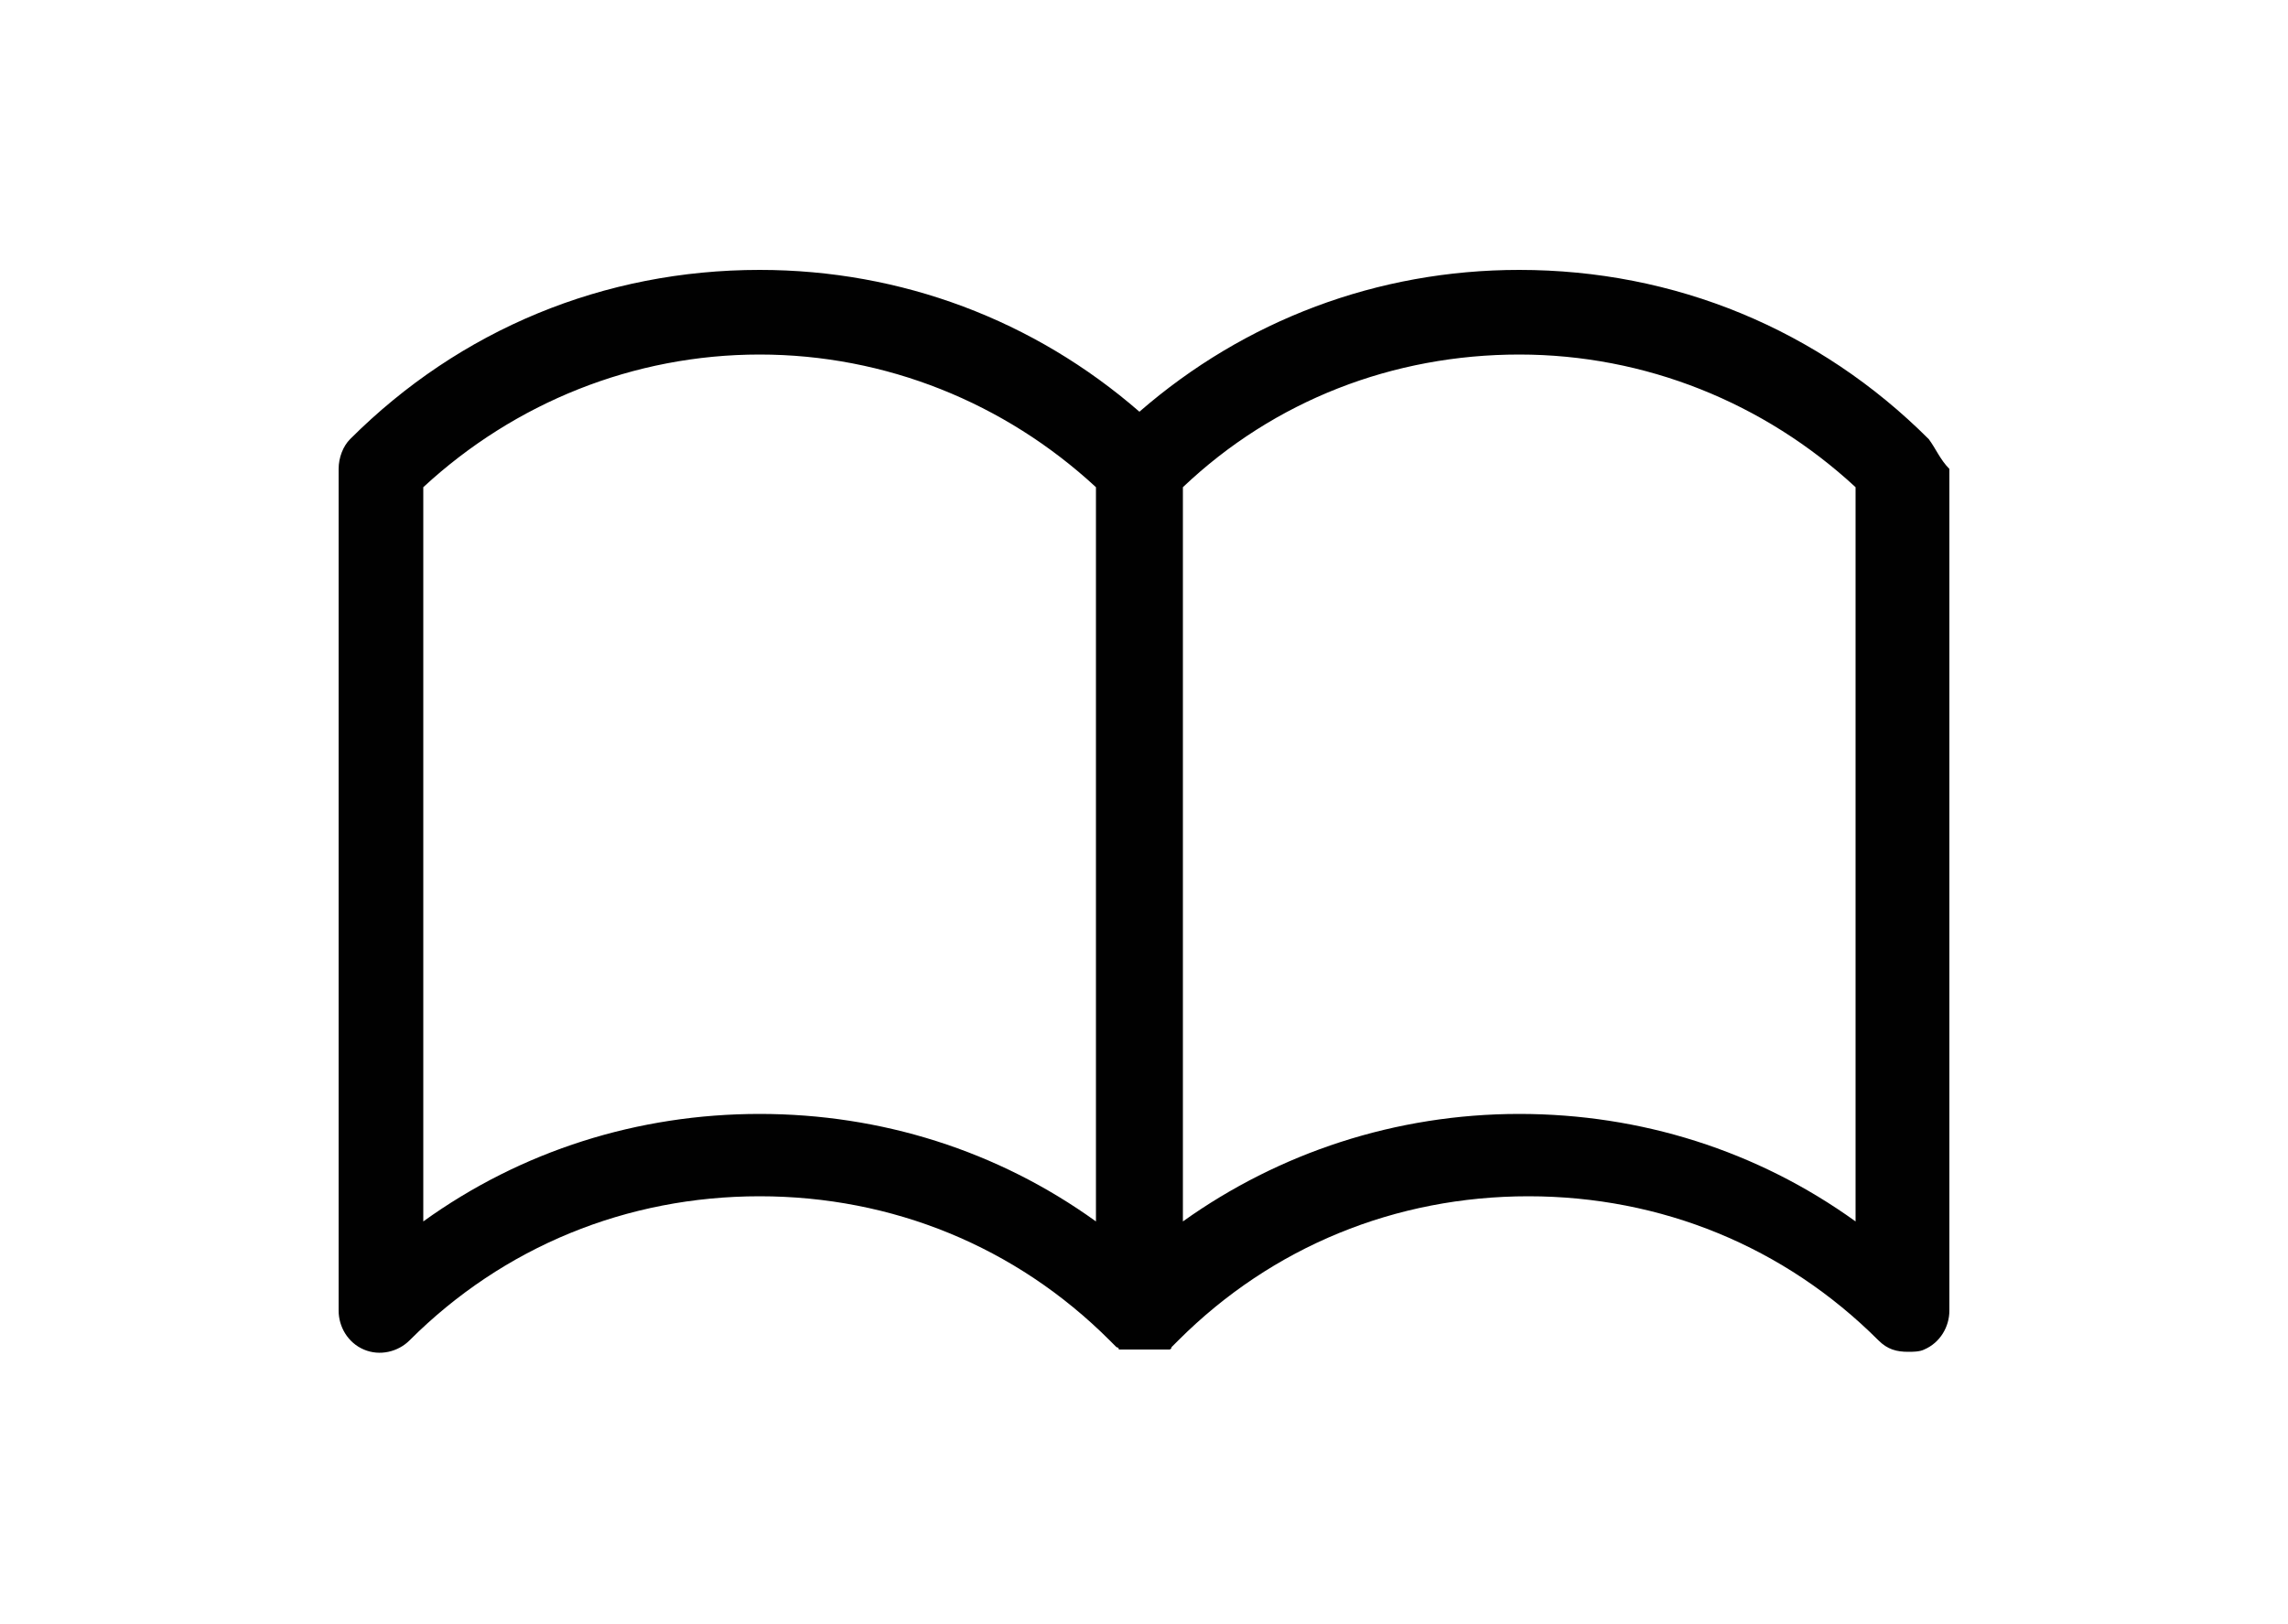 <?xml version="1.0" encoding="utf-8"?>
<!-- Generator: Adobe Illustrator 25.2.3, SVG Export Plug-In . SVG Version: 6.00 Build 0)  -->
<svg version="1.1" id="Layer_1" xmlns="http://www.w3.org/2000/svg" xmlns:xlink="http://www.w3.org/1999/xlink" x="0px" y="0px"
	 viewBox="0 0 100 71" style="enable-background:new 0 0 100 71;" xml:space="preserve">
<style type="text/css">
	.st0{fill:#010101;}
</style>
<path class="st0" d="M84.3,19.2c-4.8-4.8-11.1-7.4-17.9-7.4c-6.2,0-12,2.2-16.6,6.2c-4.6-4-10.4-6.2-16.6-6.2
	c-6.8,0-13.1,2.6-17.9,7.4c-0.3,0.3-0.5,0.8-0.5,1.3v36.8c0,0.7,0.4,1.4,1.1,1.7c0.7,0.3,1.5,0.1,2-0.4c4.1-4.1,9.5-6.3,15.3-6.3
	s11.2,2.2,15.3,6.3c0,0,0,0,0,0c0,0,0.1,0.1,0.1,0.1c0,0,0,0,0.1,0.1c0,0,0,0,0.1,0.1c0,0,0.1,0,0.1,0.1c0,0,0,0,0.1,0
	c0,0,0.1,0,0.1,0c0,0,0.1,0,0.1,0c0,0,0.1,0,0.1,0c0,0,0.1,0,0.1,0c0,0,0.1,0,0.1,0c0,0,0.1,0,0.1,0c0,0,0.1,0,0.1,0c0,0,0,0,0.1,0
	c0.1,0,0.2,0,0.4,0c0,0,0,0,0.1,0c0,0,0.1,0,0.1,0c0,0,0.1,0,0.1,0c0,0,0.1,0,0.1,0c0,0,0.1,0,0.1,0c0,0,0.1,0,0.1,0
	c0,0,0.1,0,0.1,0c0,0,0.1,0,0.1,0c0,0,0,0,0.1,0c0,0,0.1,0,0.1-0.1c0,0,0,0,0.1-0.1c0,0,0,0,0.1-0.1c0,0,0.1-0.1,0.1-0.1
	c0,0,0,0,0,0c4.1-4.1,9.5-6.3,15.3-6.3s11.2,2.2,15.3,6.3c0.4,0.4,0.8,0.5,1.3,0.5c0.2,0,0.5,0,0.7-0.1c0.7-0.3,1.1-1,1.1-1.7V20.5
	C84.8,20.1,84.6,19.6,84.3,19.2z M18.5,53.4V21.3c4-3.7,9.2-5.8,14.7-5.8c5.5,0,10.7,2.1,14.7,5.8v32.1c-4.3-3.1-9.4-4.7-14.7-4.7
	C27.9,48.7,22.8,50.3,18.5,53.4z M81.1,53.4c-4.3-3.1-9.4-4.7-14.7-4.7c-5.4,0-10.5,1.7-14.7,4.7V21.3c4-3.8,9.2-5.8,14.7-5.8
	c5.5,0,10.7,2.1,14.7,5.8V53.4z"/>
</svg>
